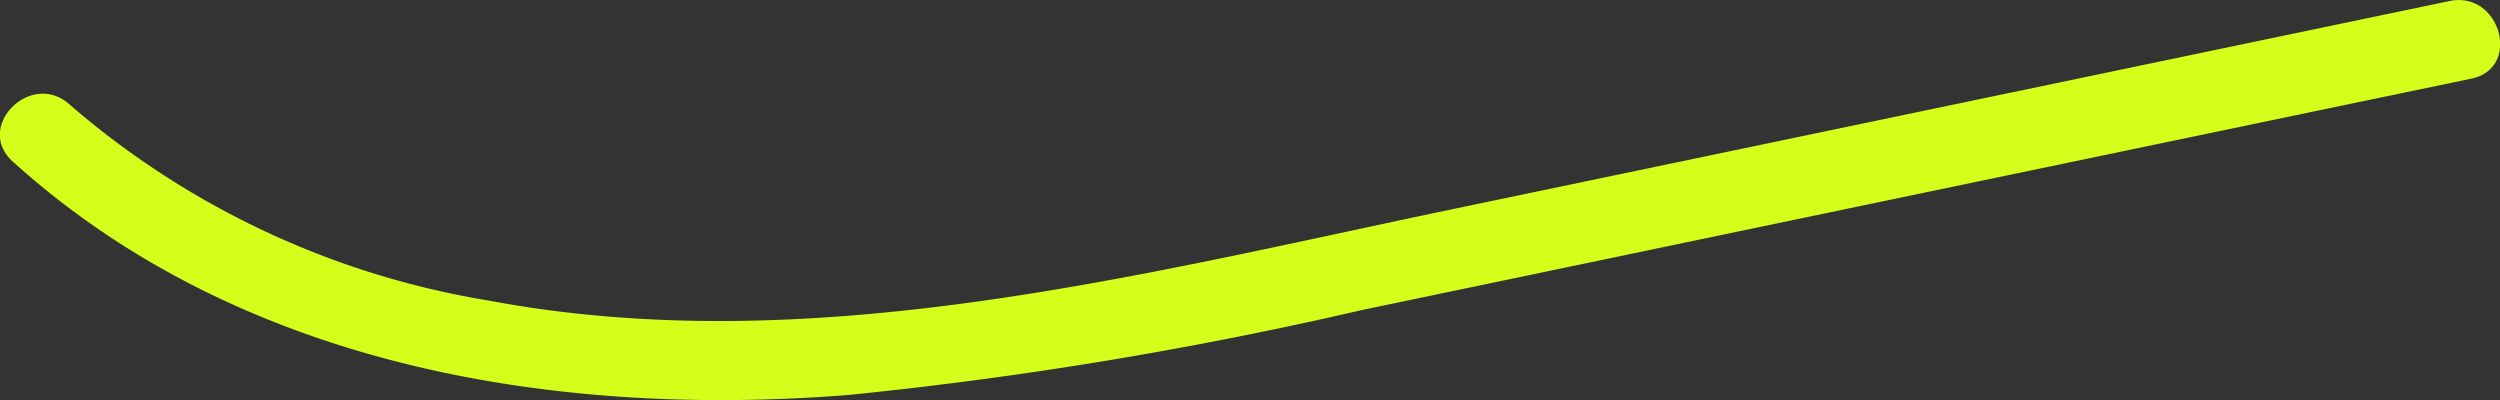 <svg xmlns="http://www.w3.org/2000/svg" xmlns:xlink="http://www.w3.org/1999/xlink" width="24.464" height="3.916" viewBox="0 0 24.464 3.916">
  <rect x="0" y="0" width="24.464" height="3.916" fill="#333333" stroke="none"/>
  <defs>
    <clipPath id="clip-path">
      <rect id="Rectangle_28" data-name="Rectangle 28" width="24.464" height="3.916" fill="#d3ff1a"/>
    </clipPath>
  </defs>
  <g id="Group_16" data-name="Group 16" transform="translate(0 0)">
    <g id="Group_8" data-name="Group 8" transform="translate(0 0)" clip-path="url(#clip-path)">
      <path id="Path_3" data-name="Path 3" d="M23.971.01,14.141,2.062C11.1,2.7,7.9,3.528,4.781,2.941a8.326,8.326,0,0,1-4.1-1.918c-.375-.34-.934.216-.557.557,2.211,2,5.292,2.513,8.178,2.285a40.092,40.092,0,0,0,5.025-.831l5.107-1.066L24.181.77c.5-.1.286-.863-.21-.76" transform="translate(0 0)" fill="#d3ff1a"/>
    </g>
  </g>
</svg>
